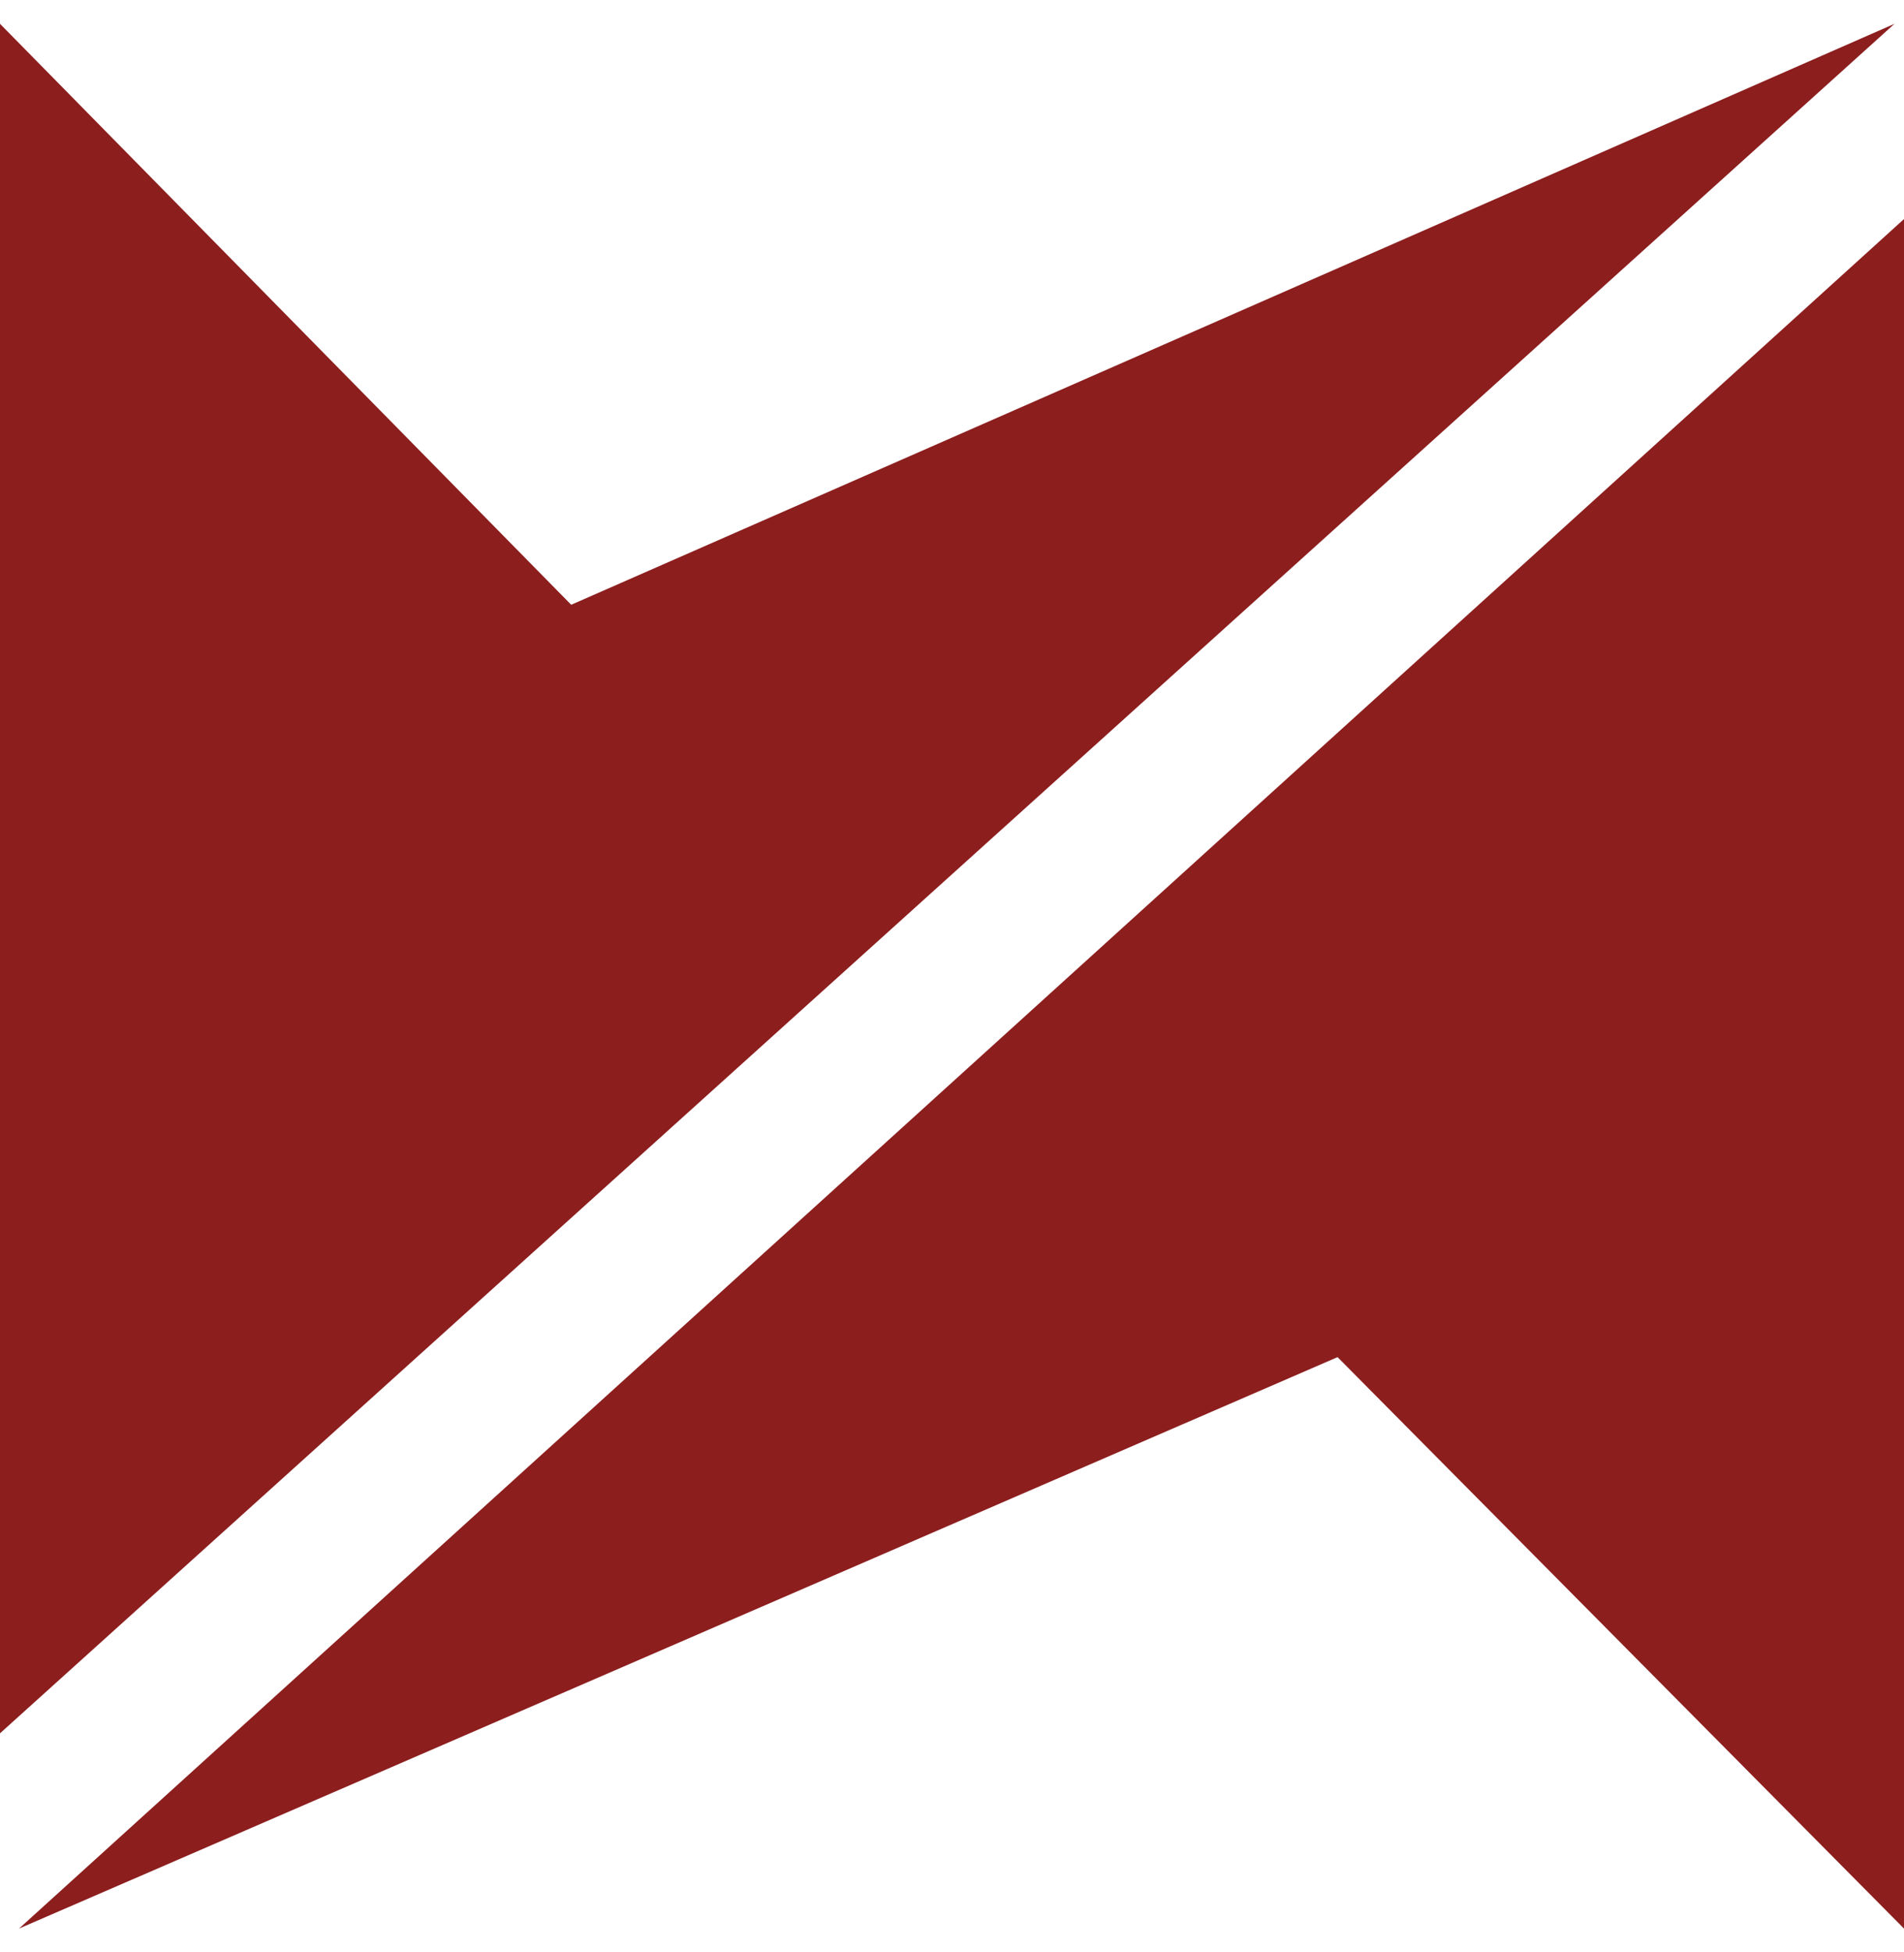 <svg width="40" height="41" viewBox="0 0 40 41" fill="none" xmlns="http://www.w3.org/2000/svg">
<path d="M0 0.5V36.4L39.8 0.5L12 12.7L0 0.5ZM0.4 40.5L28.1 28.5L40 40.5V4.6L0.4 40.5Z" fill="#8C1E1E"/>
</svg>
